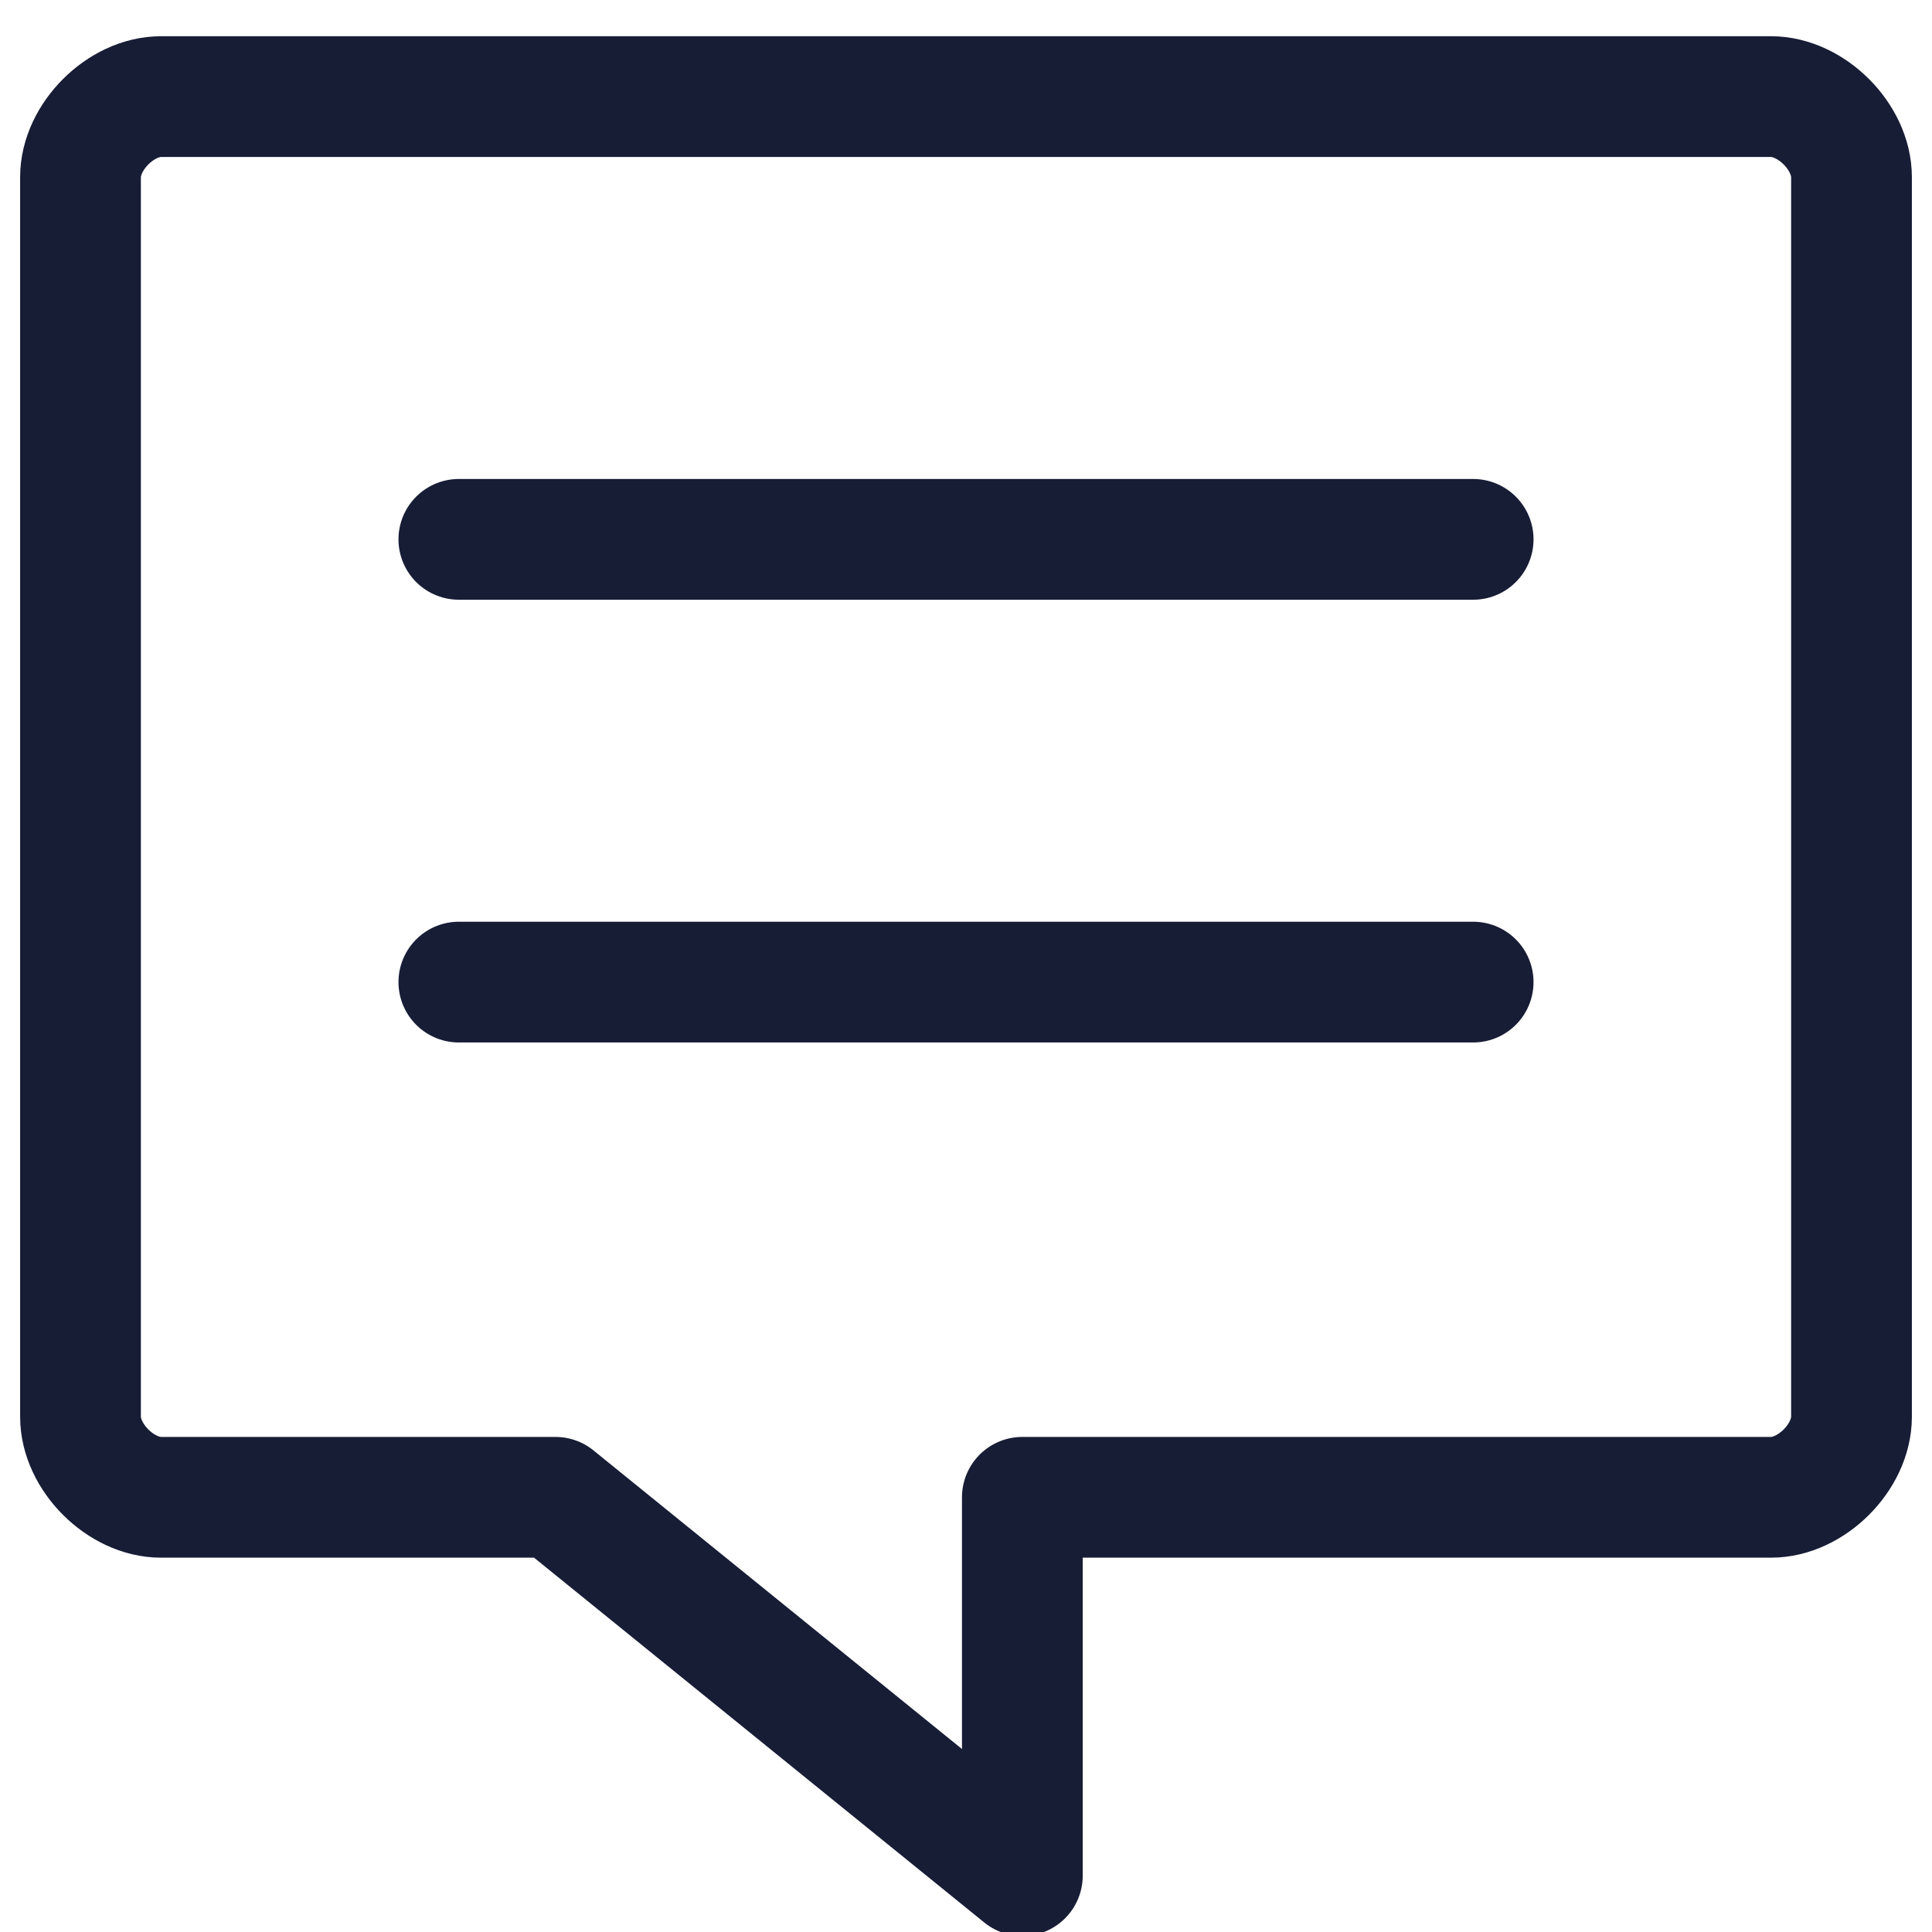 <?xml version="1.0" encoding="utf-8"?>
<!-- Generator: Adobe Illustrator 19.0.0, SVG Export Plug-In . SVG Version: 6.00 Build 0)  -->
<svg version="1.1" id="Layer_1" xmlns="http://www.w3.org/2000/svg" xmlns:xlink="http://www.w3.org/1999/xlink" x="0px" y="0px"
	 viewBox="0 0 24 24" style="enable-background:new 0 0 24 24;" xml:space="preserve">
<style type="text/css">
	.st0{fill:none;stroke:#181D36;stroke-width:1.5;stroke-linecap:round;stroke-linejoin:round;stroke-miterlimit:10;}
</style>
<path id="XMLID_3_" class="st0" d="M12.7,18.6v4.7l-5.8-4.7H2c-0.5,0-1-0.5-1-1V2.2c0-0.5,0.5-1,1-1h20c0.5,0,1,0.5,1,1v15.4
	c0,0.5-0.5,1-1,1H12.7z"/>
<line id="XMLID_1_" class="st0" x1="5.7" y1="6.7" x2="18.3" y2="6.7"/>
<line id="XMLID_4_" class="st0" x1="5.7" y1="12.2" x2="18.3" y2="12.2"/>
</svg>
